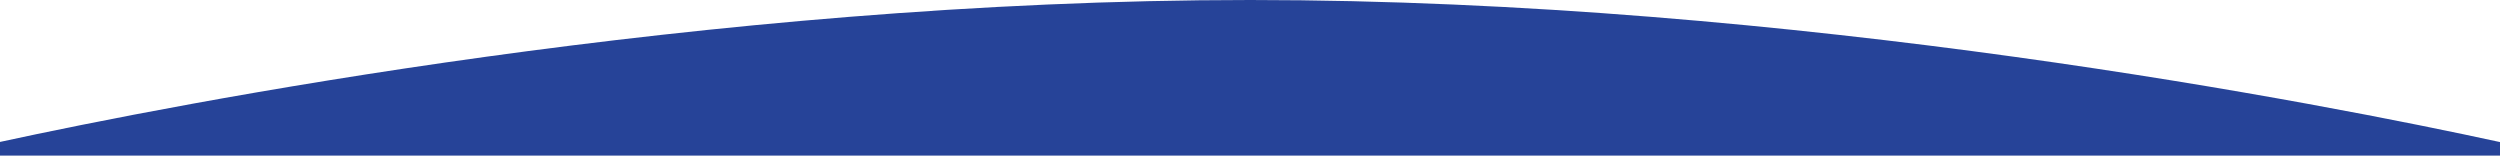 <?xml version="1.0" encoding="utf-8"?>
<!-- Generator: Adobe Illustrator 28.0.0, SVG Export Plug-In . SVG Version: 6.00 Build 0)  -->
<svg version="1.1" id="Layer_1" xmlns="http://www.w3.org/2000/svg" xmlns:xlink="http://www.w3.org/1999/xlink" x="0px" y="0px"
	 viewBox="0 0 1919.9 119.5" style="enable-background:new 0 0 1919.9 119.5;" xml:space="preserve">
<style type="text/css">
	.st0{fill:#264398;}
</style>
<path class="st0" d="M1919.9,109.1C1786,80,1379.4,0,960.1,0C541.4,0,134.7,79.8,0,109v10.5c271.9,0,1649.6,0,1919.9,0V109.1z"/>
</svg>
